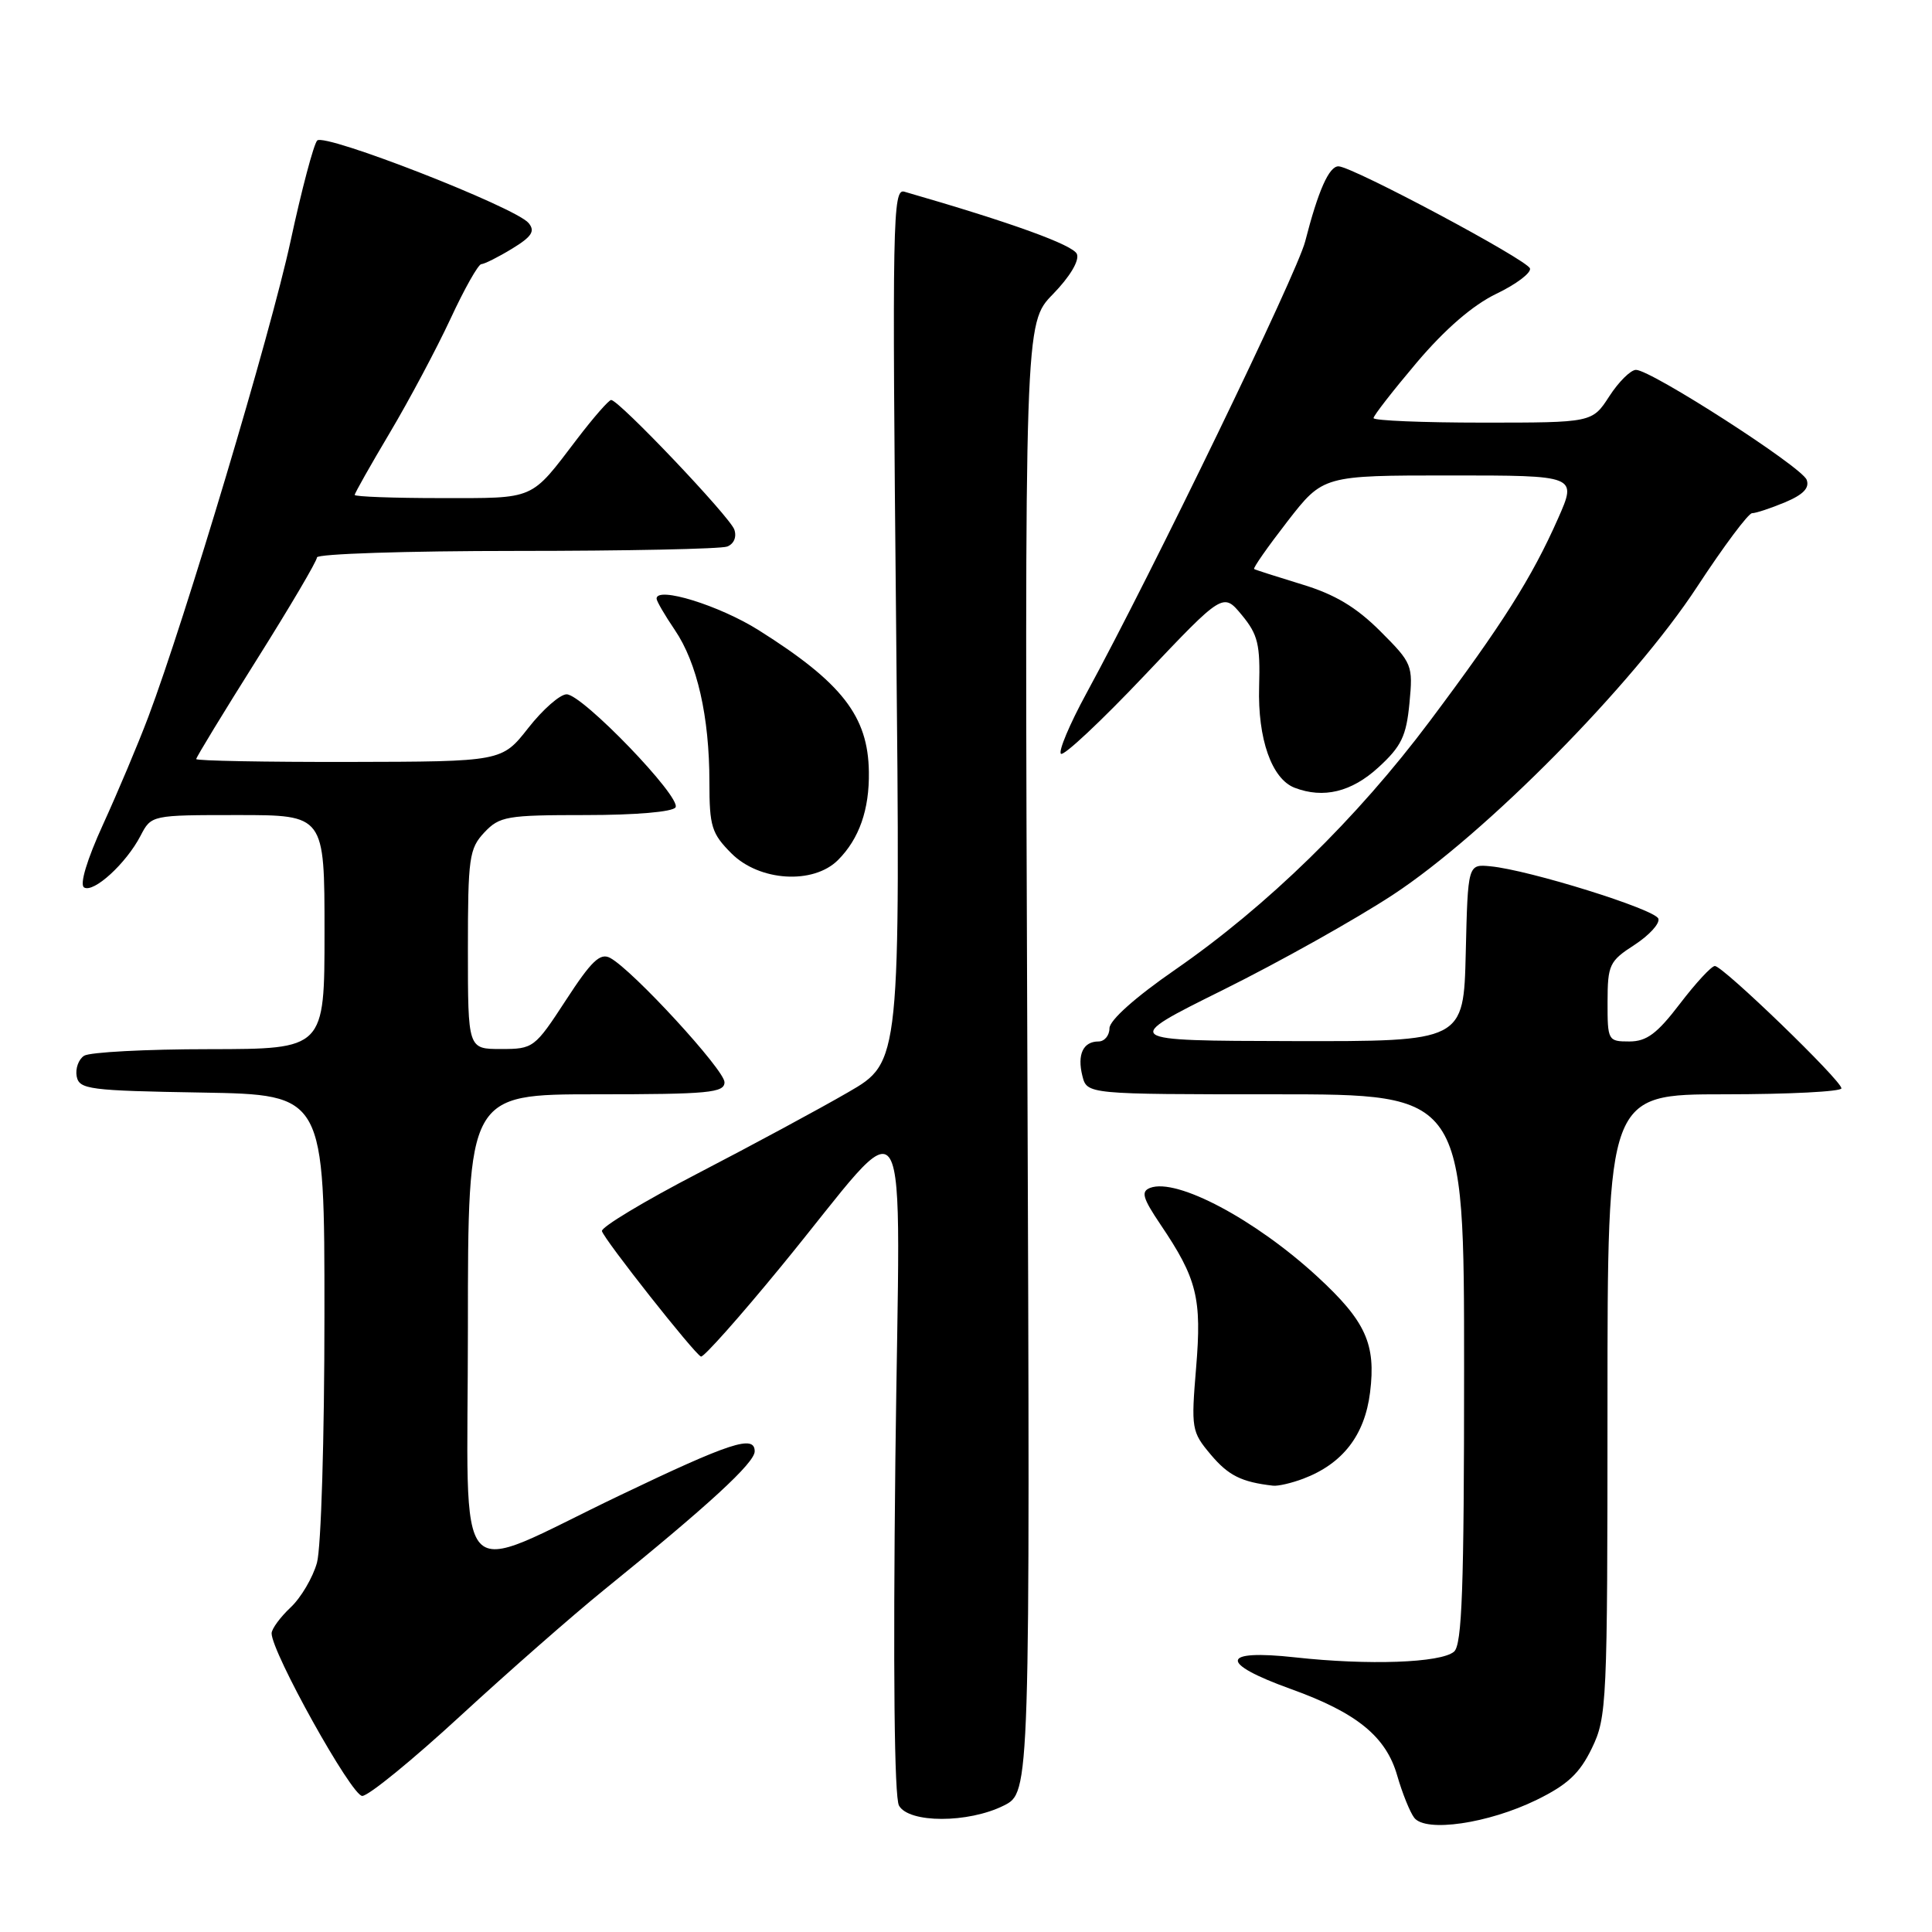 <?xml version="1.0" encoding="UTF-8" standalone="no"?>
<!DOCTYPE svg PUBLIC "-//W3C//DTD SVG 1.1//EN" "http://www.w3.org/Graphics/SVG/1.1/DTD/svg11.dtd" >
<svg xmlns="http://www.w3.org/2000/svg" xmlns:xlink="http://www.w3.org/1999/xlink" version="1.1" viewBox="0 0 256 256">
 <g >
 <path fill="currentColor"
d=" M 203.62 238.49 C 207.72 236.48 209.31 234.99 210.93 231.65 C 212.92 227.53 213.00 225.79 213.00 186.18 C 213.00 145.00 213.00 145.00 228.50 145.00 C 237.03 145.00 244.00 144.64 244.00 144.21 C 244.00 143.17 228.30 128.00 227.23 128.00 C 226.78 128.00 224.70 130.25 222.60 133.00 C 219.57 136.97 218.19 138.00 215.89 138.00 C 213.07 138.00 213.00 137.88 213.01 132.75 C 213.02 127.84 213.25 127.35 216.58 125.20 C 218.53 123.93 219.96 122.37 219.74 121.73 C 219.33 120.49 202.62 115.28 197.50 114.79 C 194.50 114.50 194.50 114.50 194.22 126.25 C 193.94 138.00 193.94 138.00 171.22 137.95 C 148.50 137.90 148.50 137.90 162.06 131.17 C 169.52 127.47 179.64 121.80 184.56 118.57 C 196.83 110.52 216.41 90.69 224.88 77.75 C 228.39 72.39 231.67 68.00 232.16 68.00 C 232.66 68.00 234.62 67.35 236.52 66.56 C 238.95 65.54 239.80 64.65 239.39 63.57 C 238.73 61.85 218.75 48.99 216.77 49.01 C 216.07 49.02 214.48 50.59 213.24 52.51 C 210.98 56.00 210.98 56.00 196.49 56.00 C 188.52 56.00 182.00 55.73 182.00 55.40 C 182.00 55.07 184.59 51.75 187.75 48.01 C 191.51 43.58 195.16 40.43 198.27 38.93 C 200.90 37.67 202.90 36.16 202.73 35.57 C 202.39 34.44 179.29 22.11 177.37 22.04 C 176.11 22.00 174.67 25.25 172.94 32.00 C 171.86 36.23 152.77 75.67 143.95 91.88 C 141.74 95.94 140.22 99.54 140.58 99.88 C 140.94 100.22 145.92 95.55 151.65 89.50 C 162.07 78.50 162.07 78.50 164.55 81.50 C 166.69 84.09 167.00 85.40 166.84 91.00 C 166.64 97.90 168.51 103.21 171.54 104.38 C 175.37 105.85 179.09 104.94 182.64 101.69 C 185.69 98.90 186.34 97.55 186.76 93.18 C 187.24 88.13 187.14 87.88 182.88 83.62 C 179.69 80.44 176.87 78.75 172.50 77.43 C 169.20 76.42 166.35 75.51 166.18 75.40 C 166.00 75.28 167.99 72.45 170.59 69.09 C 175.32 63.00 175.32 63.00 192.15 63.00 C 208.97 63.00 208.97 63.00 206.46 68.68 C 202.98 76.55 199.08 82.71 189.45 95.56 C 179.79 108.46 167.91 120.05 155.70 128.50 C 150.42 132.15 147.02 135.19 147.01 136.25 C 147.01 137.21 146.35 138.00 145.56 138.00 C 143.52 138.00 142.71 139.72 143.42 142.56 C 144.04 145.00 144.04 145.00 169.02 145.00 C 194.00 145.00 194.00 145.00 194.00 181.38 C 194.00 210.51 193.73 217.98 192.66 218.86 C 190.89 220.34 181.34 220.68 171.62 219.61 C 161.71 218.52 161.46 220.35 171.04 223.80 C 179.78 226.94 183.66 230.10 185.14 235.28 C 185.81 237.60 186.82 240.11 187.39 240.86 C 188.90 242.84 197.20 241.63 203.62 238.49 Z  M 133.00 239.25 C 136.50 237.50 136.50 237.50 136.13 140.17 C 135.76 42.83 135.76 42.83 139.51 38.99 C 141.75 36.69 143.04 34.55 142.70 33.67 C 142.24 32.47 134.04 29.50 119.83 25.40 C 118.29 24.95 118.21 29.09 118.74 82.82 C 119.31 140.73 119.31 140.73 112.40 144.72 C 108.61 146.92 99.65 151.75 92.50 155.46 C 85.35 159.17 79.62 162.62 79.76 163.13 C 80.08 164.28 92.02 179.41 92.88 179.75 C 93.22 179.89 98.00 174.52 103.50 167.81 C 121.22 146.22 119.23 142.85 118.64 193.50 C 118.33 221.33 118.50 238.14 119.12 239.25 C 120.43 241.60 128.30 241.60 133.00 239.25 Z  M 61.00 227.37 C 67.33 221.54 75.88 214.04 80.00 210.70 C 93.90 199.44 100.00 193.84 100.00 192.31 C 100.00 190.08 96.80 191.12 82.14 198.14 C 59.56 208.94 62.00 211.62 62.00 175.96 C 62.00 145.00 62.00 145.00 79.00 145.00 C 93.90 145.00 96.00 144.80 96.00 143.40 C 96.00 141.77 83.82 128.52 80.85 126.93 C 79.53 126.22 78.37 127.32 74.99 132.52 C 70.85 138.87 70.67 139.00 66.38 139.00 C 62.00 139.00 62.00 139.00 62.00 125.81 C 62.00 113.65 62.17 112.45 64.17 110.31 C 66.20 108.16 67.13 108.00 77.62 108.00 C 84.21 108.00 89.14 107.58 89.51 106.98 C 90.33 105.66 77.17 92.00 75.08 92.00 C 74.21 92.00 71.92 94.01 70.00 96.46 C 66.50 100.92 66.50 100.92 46.25 100.96 C 35.11 100.98 26.00 100.81 26.00 100.58 C 26.00 100.34 29.60 94.43 34.00 87.44 C 38.40 80.44 42.00 74.34 42.00 73.86 C 42.00 73.39 53.89 73.00 68.42 73.00 C 82.95 73.00 95.52 72.74 96.36 72.42 C 97.25 72.07 97.64 71.15 97.30 70.17 C 96.71 68.47 82.01 53.00 80.98 53.00 C 80.67 53.00 78.64 55.32 76.48 58.15 C 70.22 66.36 71.06 66.00 58.43 66.00 C 52.14 66.00 47.00 65.81 47.00 65.58 C 47.00 65.35 49.10 61.64 51.66 57.33 C 54.22 53.02 57.83 46.24 59.69 42.25 C 61.54 38.26 63.38 35.00 63.78 35.00 C 64.18 34.99 66.00 34.08 67.84 32.96 C 70.48 31.35 70.94 30.63 70.04 29.55 C 68.32 27.47 43.00 17.59 42.03 18.62 C 41.57 19.10 39.97 25.12 38.49 32.00 C 35.85 44.22 24.52 82.08 19.65 95.00 C 18.30 98.58 15.60 104.98 13.66 109.23 C 11.51 113.93 10.53 117.21 11.14 117.59 C 12.40 118.36 16.71 114.42 18.62 110.75 C 20.05 108.00 20.05 108.00 31.53 108.00 C 43.00 108.00 43.00 108.00 43.00 123.50 C 43.00 139.00 43.00 139.00 27.75 139.02 C 19.36 139.02 11.89 139.42 11.15 139.89 C 10.41 140.36 9.97 141.59 10.16 142.62 C 10.50 144.35 11.78 144.52 26.76 144.77 C 43.00 145.05 43.00 145.05 42.99 174.27 C 42.99 190.53 42.55 205.09 42.00 207.07 C 41.45 209.04 39.88 211.71 38.50 213.00 C 37.13 214.29 36.00 215.83 35.99 216.42 C 35.98 218.92 46.59 237.98 48.00 237.97 C 48.83 237.97 54.67 233.20 61.00 227.37 Z  M 172.68 195.94 C 177.91 193.96 180.83 190.19 181.54 184.51 C 182.34 178.09 180.97 175.07 174.57 169.17 C 166.34 161.59 155.92 156.05 152.40 157.40 C 151.16 157.88 151.40 158.73 153.76 162.24 C 158.62 169.43 159.26 172.02 158.49 181.24 C 157.82 189.30 157.89 189.72 160.43 192.74 C 162.77 195.52 164.50 196.38 168.68 196.86 C 169.34 196.94 171.14 196.52 172.68 195.94 Z  M 111.04 113.96 C 113.85 111.15 115.21 107.27 115.13 102.27 C 115.03 94.90 111.57 90.46 100.54 83.51 C 95.32 80.22 87.00 77.65 87.00 79.32 C 87.00 79.65 88.09 81.52 89.42 83.48 C 92.38 87.84 94.00 94.96 94.00 103.63 C 94.00 109.51 94.29 110.44 96.92 113.08 C 100.63 116.79 107.77 117.23 111.04 113.96 Z "/>
</g>
</svg>